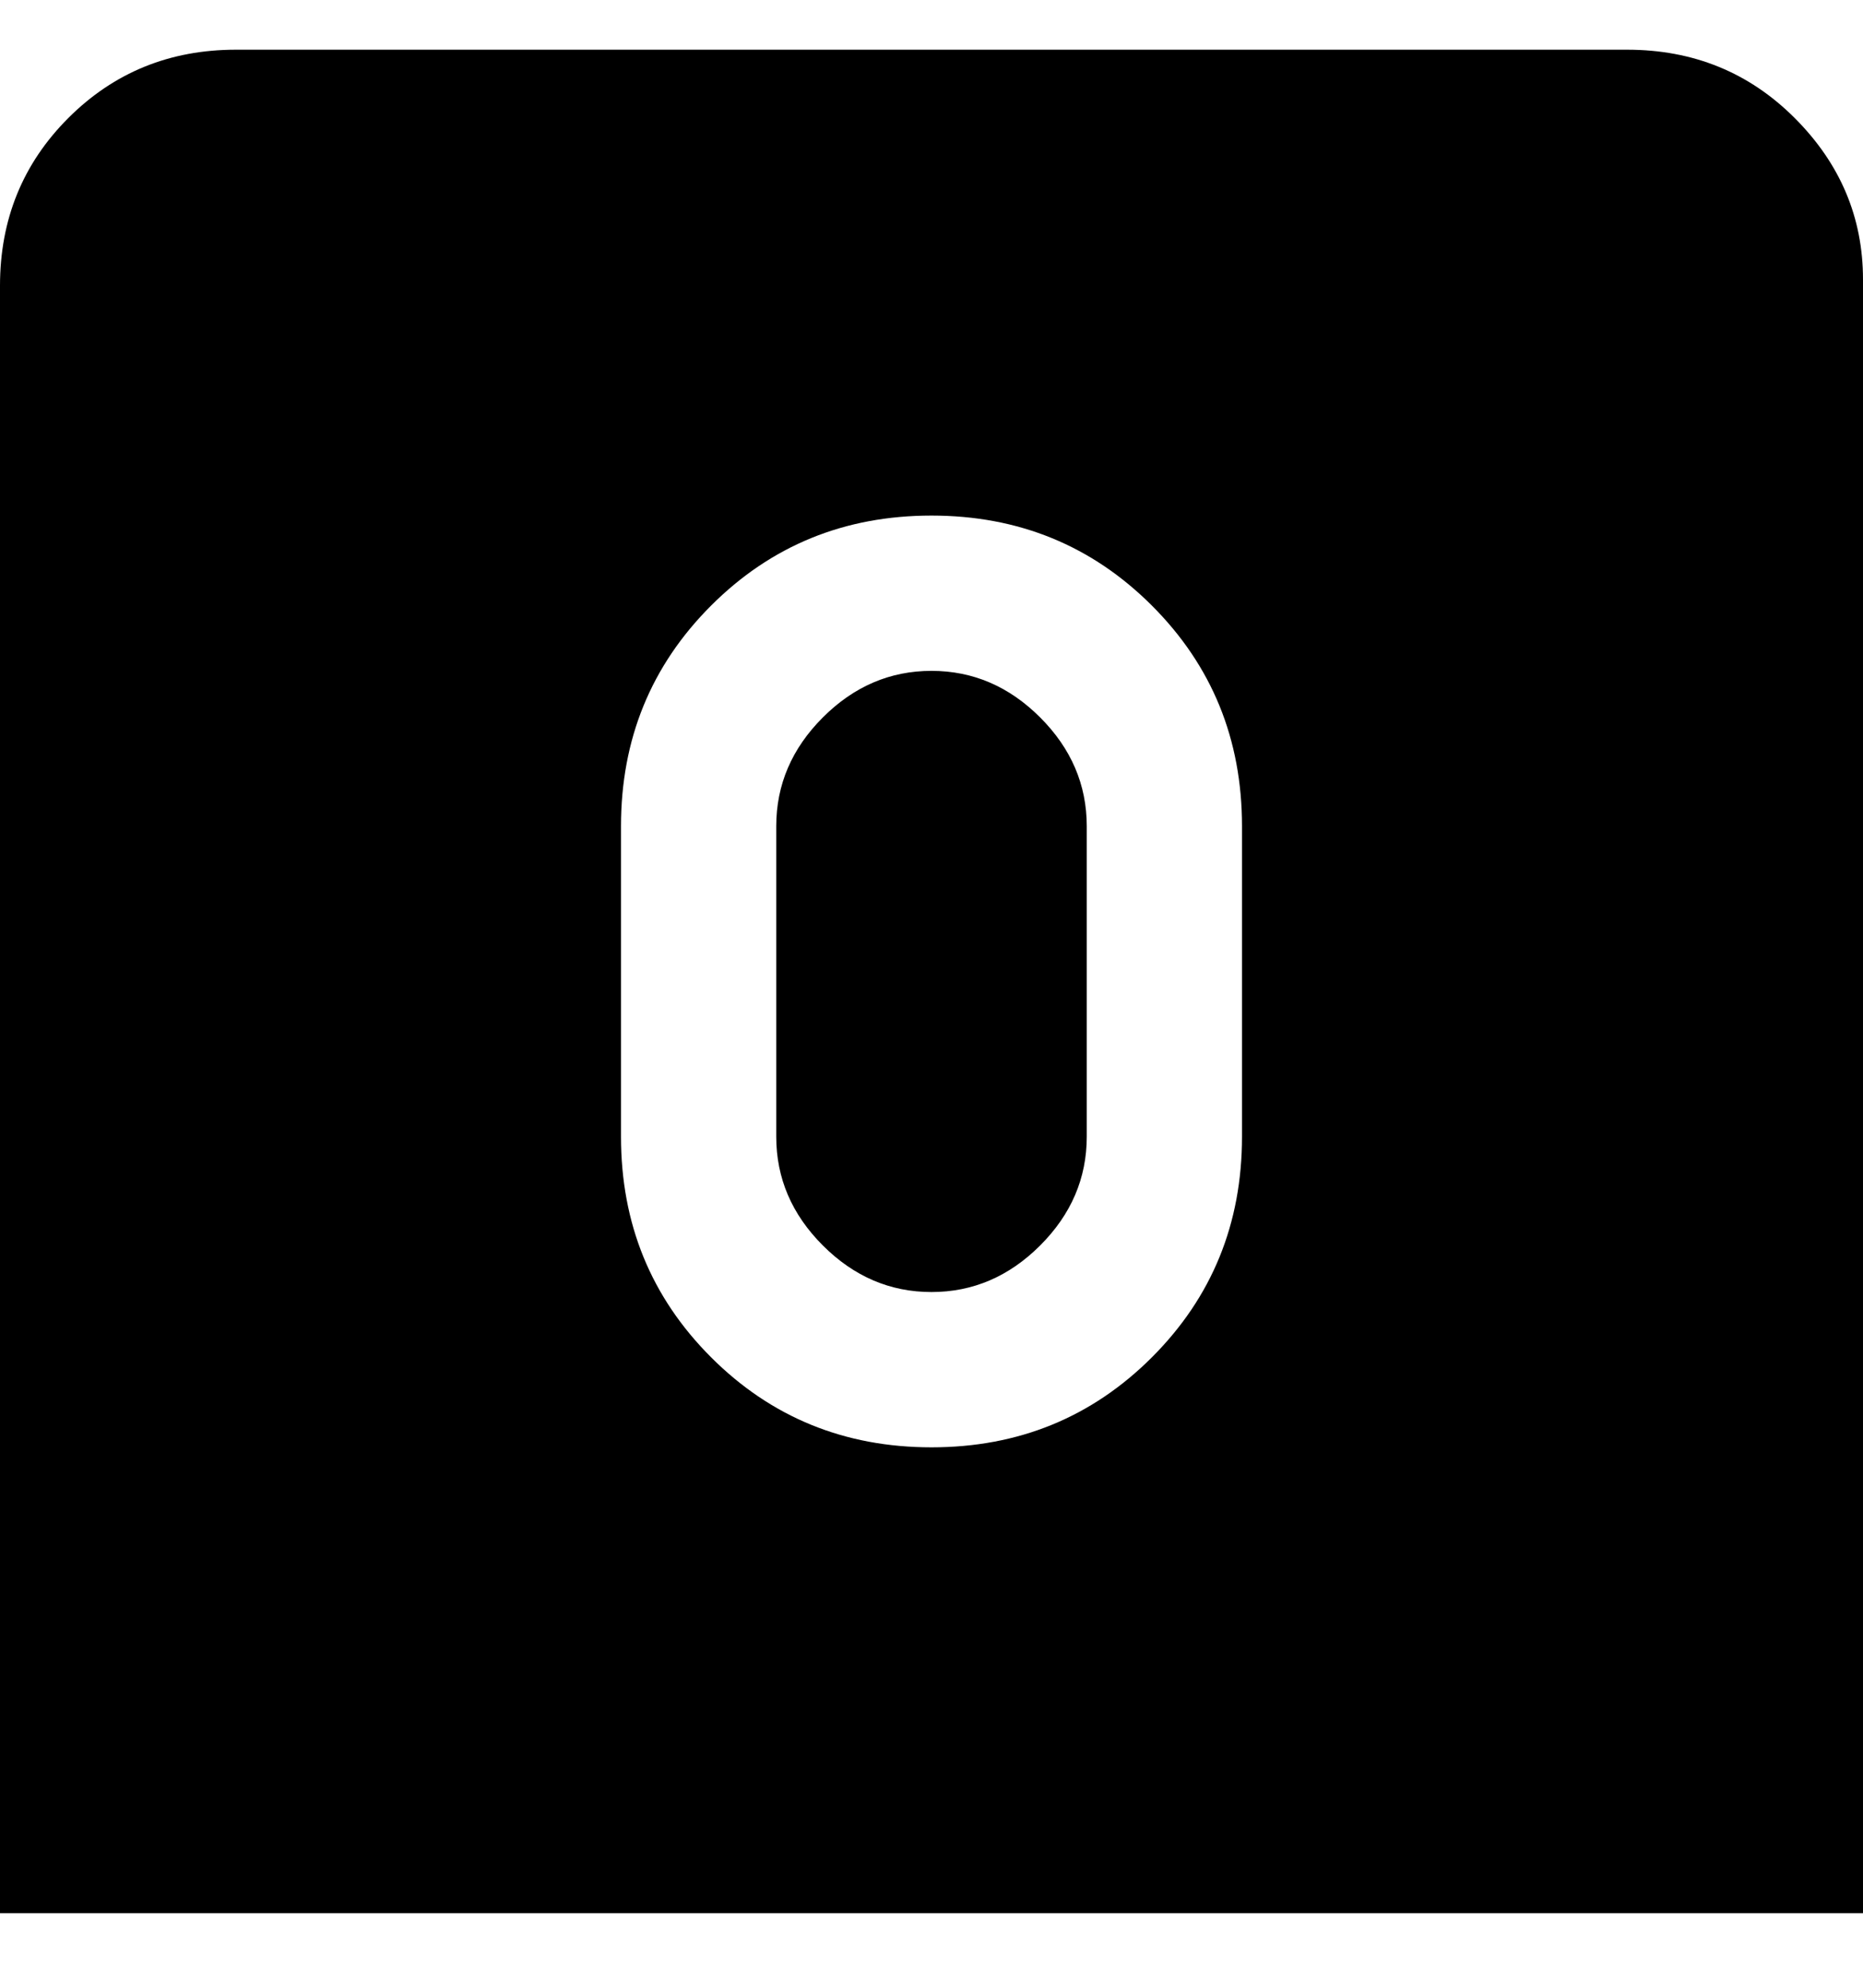 <svg viewBox="0 0 300 320" xmlns="http://www.w3.org/2000/svg"><path d="M263 8H38Q22 8 11 19T0 46v262h300V45q0-15-11-26T262 8h1zm-63 175q0 21-14.5 35.5T150 233q-21 0-35.5-14.5T100 183v-50q0-21 14.5-35.5T150 83q21 0 35.5 14.5T200 133v50zm-50-75q-10 0-17.5 7.5T125 133v50q0 10 7.5 17.5T150 208q10 0 17.5-7.5T175 183v-50q0-10-7.5-17.5T150 108z"/></svg>